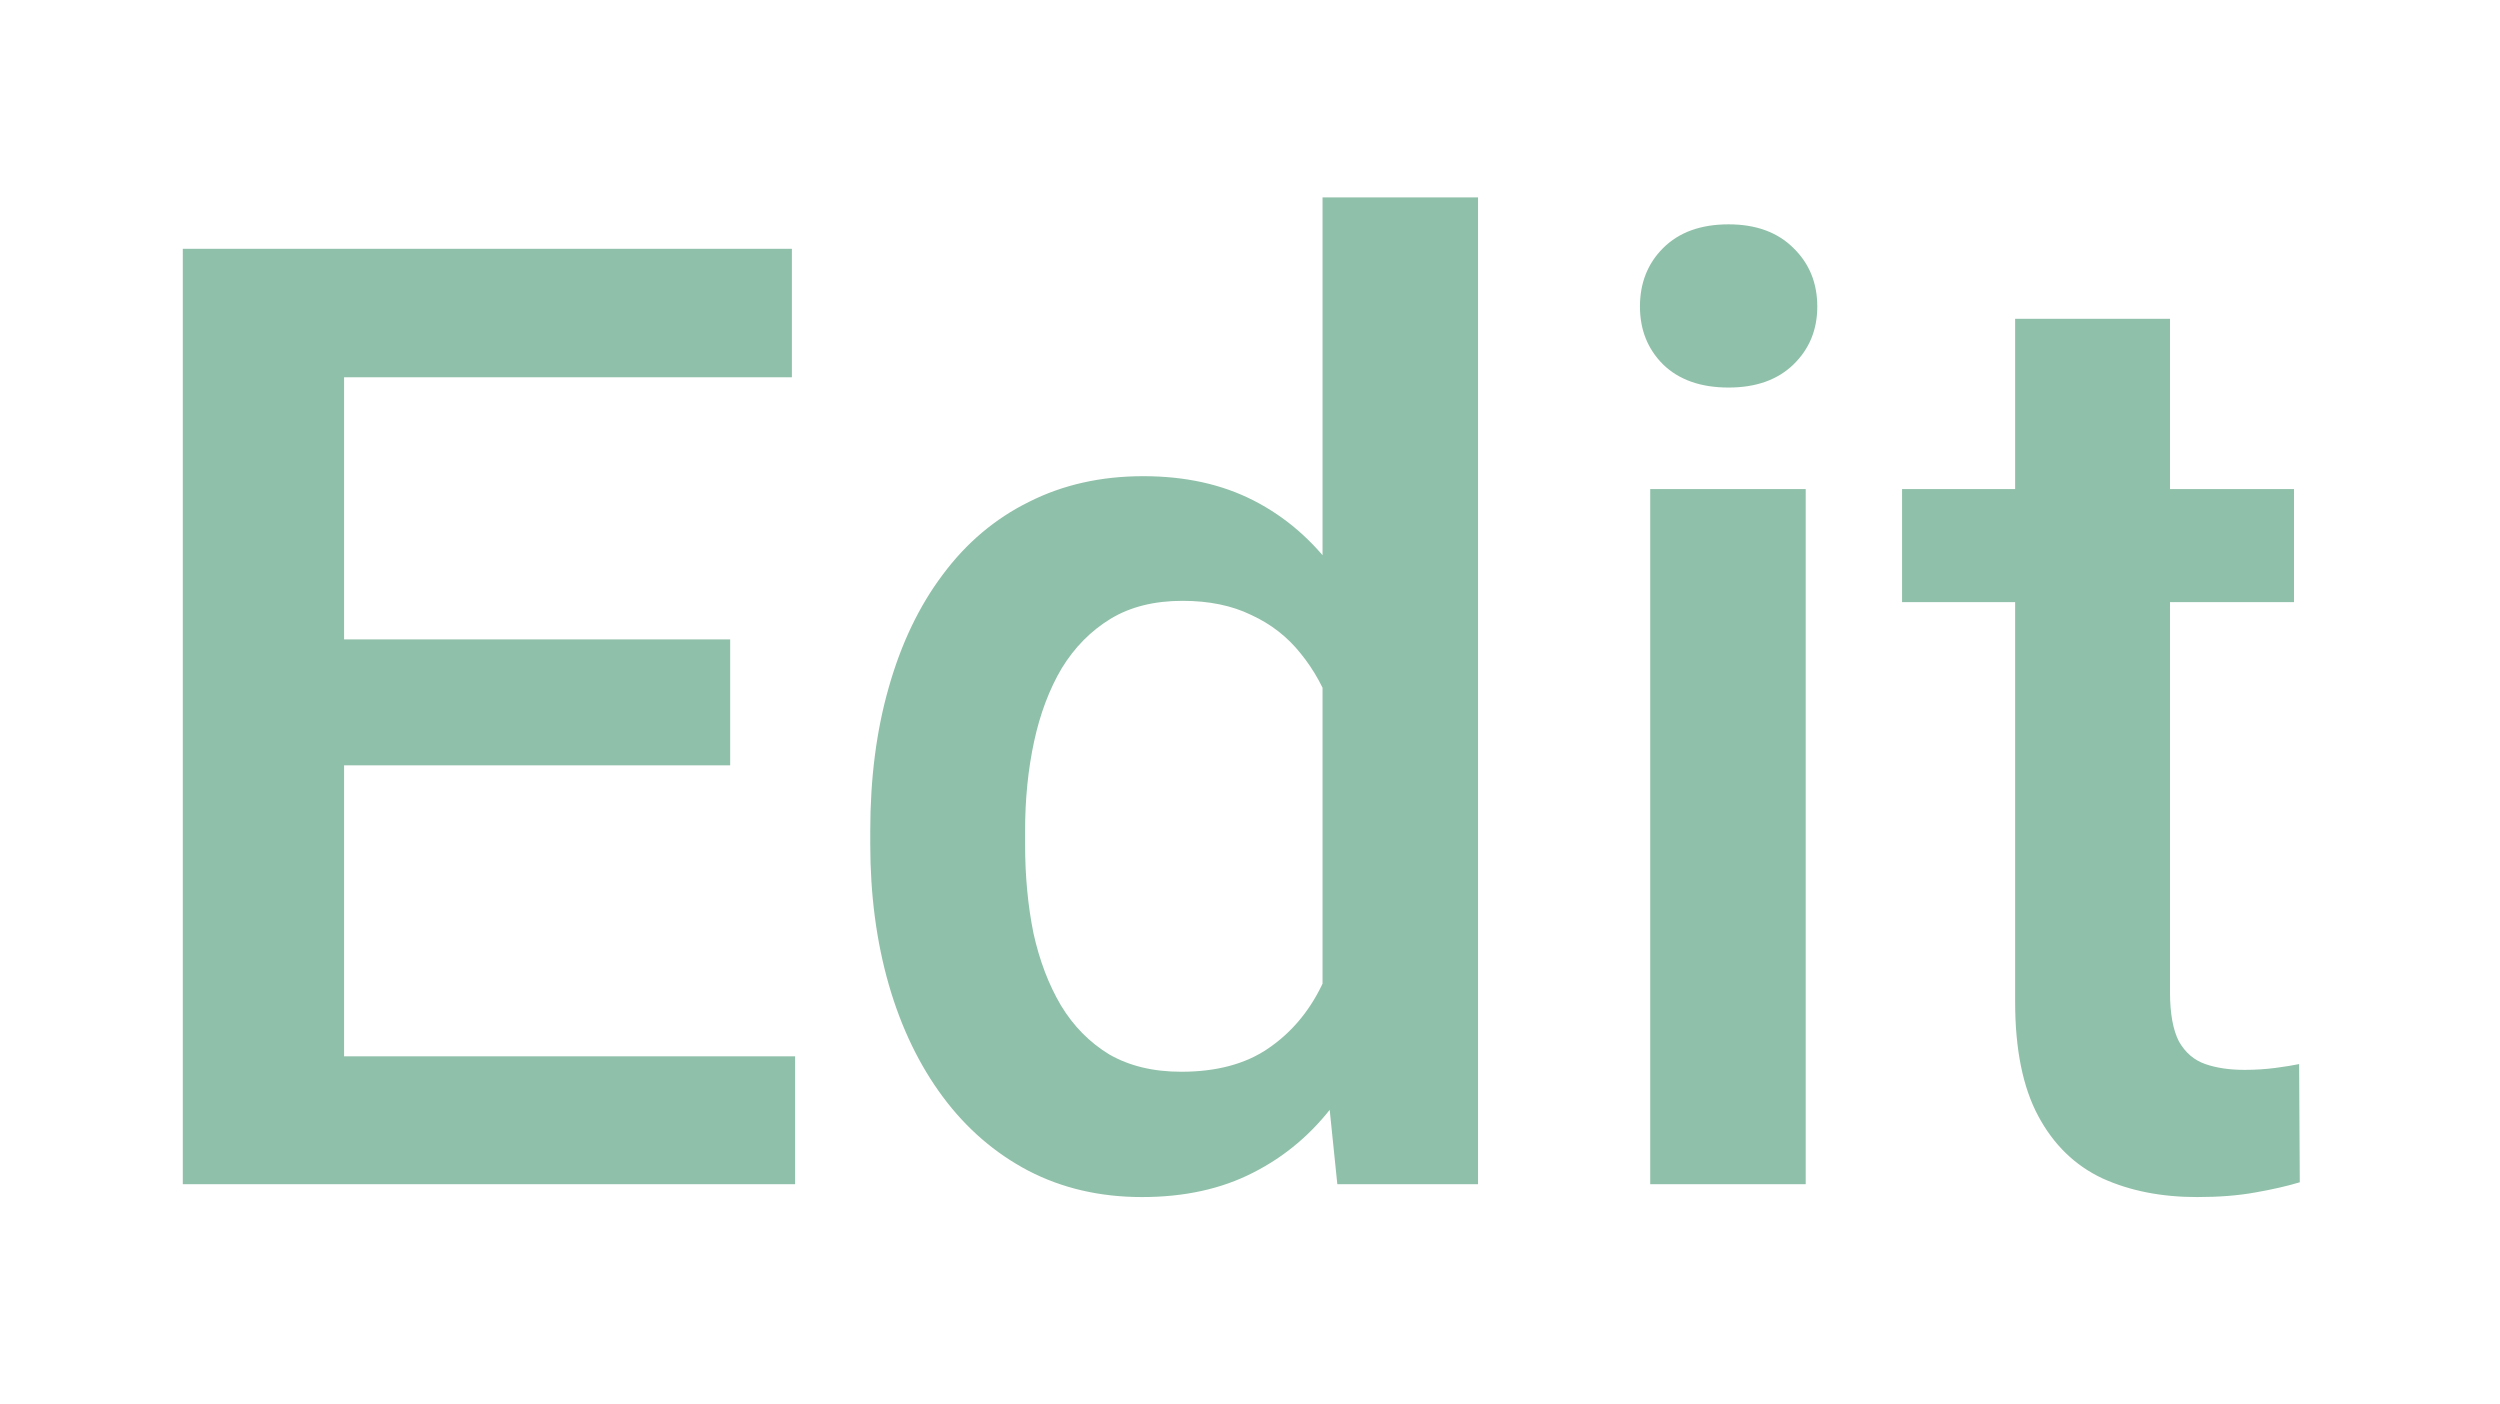 <svg width="57" height="32" viewBox="0 0 57 32" fill="none" xmlns="http://www.w3.org/2000/svg">
<g filter="url(#filter0_f_76_199)">
<path d="M18.128 24.085V27H6.805V24.085H18.128ZM7.845 5.672V27H4.168V5.672H7.845ZM16.648 14.578V17.449H6.805V14.578H16.648ZM18.055 5.672V8.602H6.805V5.672H18.055ZM30.154 23.719V4.5H33.699V27H30.491L30.154 23.719ZM19.842 19.251V18.943C19.842 17.742 19.983 16.648 20.267 15.662C20.55 14.666 20.96 13.812 21.497 13.099C22.034 12.376 22.689 11.824 23.46 11.443C24.231 11.053 25.101 10.857 26.067 10.857C27.024 10.857 27.864 11.043 28.587 11.414C29.31 11.785 29.925 12.317 30.433 13.011C30.94 13.694 31.346 14.515 31.648 15.472C31.951 16.419 32.166 17.474 32.293 18.636V19.617C32.166 20.75 31.951 21.785 31.648 22.723C31.346 23.66 30.94 24.471 30.433 25.154C29.925 25.838 29.305 26.365 28.572 26.736C27.85 27.107 27.005 27.293 26.038 27.293C25.081 27.293 24.217 27.093 23.445 26.692C22.684 26.292 22.034 25.73 21.497 25.008C20.96 24.285 20.55 23.436 20.267 22.459C19.983 21.473 19.842 20.403 19.842 19.251ZM23.372 18.943V19.251C23.372 19.974 23.436 20.648 23.562 21.273C23.699 21.898 23.909 22.449 24.192 22.928C24.476 23.396 24.842 23.768 25.291 24.041C25.75 24.305 26.297 24.436 26.932 24.436C27.732 24.436 28.392 24.261 28.909 23.909C29.427 23.558 29.832 23.084 30.125 22.488C30.428 21.883 30.633 21.209 30.74 20.467V17.815C30.682 17.239 30.56 16.702 30.374 16.204C30.198 15.706 29.959 15.271 29.656 14.9C29.354 14.52 28.977 14.227 28.528 14.021C28.089 13.807 27.566 13.699 26.961 13.699C26.316 13.699 25.77 13.836 25.32 14.109C24.871 14.383 24.5 14.759 24.207 15.237C23.924 15.716 23.714 16.273 23.577 16.907C23.44 17.542 23.372 18.221 23.372 18.943ZM41.17 11.15V27H37.625V11.15H41.17ZM37.391 6.99C37.391 6.453 37.566 6.009 37.918 5.657C38.279 5.296 38.777 5.115 39.412 5.115C40.037 5.115 40.53 5.296 40.892 5.657C41.253 6.009 41.434 6.453 41.434 6.99C41.434 7.518 41.253 7.957 40.892 8.309C40.53 8.66 40.037 8.836 39.412 8.836C38.777 8.836 38.279 8.66 37.918 8.309C37.566 7.957 37.391 7.518 37.391 6.99ZM52.303 11.15V13.729H43.367V11.15H52.303ZM45.945 7.269H49.476V22.62C49.476 23.108 49.544 23.484 49.681 23.748C49.827 24.002 50.027 24.173 50.281 24.261C50.535 24.349 50.833 24.393 51.175 24.393C51.419 24.393 51.653 24.378 51.878 24.349C52.102 24.319 52.283 24.29 52.42 24.261L52.435 26.956C52.142 27.044 51.8 27.122 51.409 27.19C51.028 27.259 50.589 27.293 50.091 27.293C49.28 27.293 48.562 27.151 47.938 26.868C47.312 26.575 46.824 26.102 46.473 25.447C46.121 24.793 45.945 23.924 45.945 22.84V7.269Z" fill="#8FC0A9"/>
</g>
<defs>
<filter id="filter0_f_76_199" x="0.168" y="0.5" width="56.267" height="30.793" filterUnits="userSpaceOnUse" color-interpolation-filters="sRGB">
<feFlood flood-opacity="0" result="BackgroundImageFix"/>
<feBlend mode="normal" in="SourceGraphic" in2="BackgroundImageFix" result="shape"/>
<feGaussianBlur stdDeviation="2" result="effect1_foregroundBlur_76_199"/>
</filter>
</defs>
</svg>
